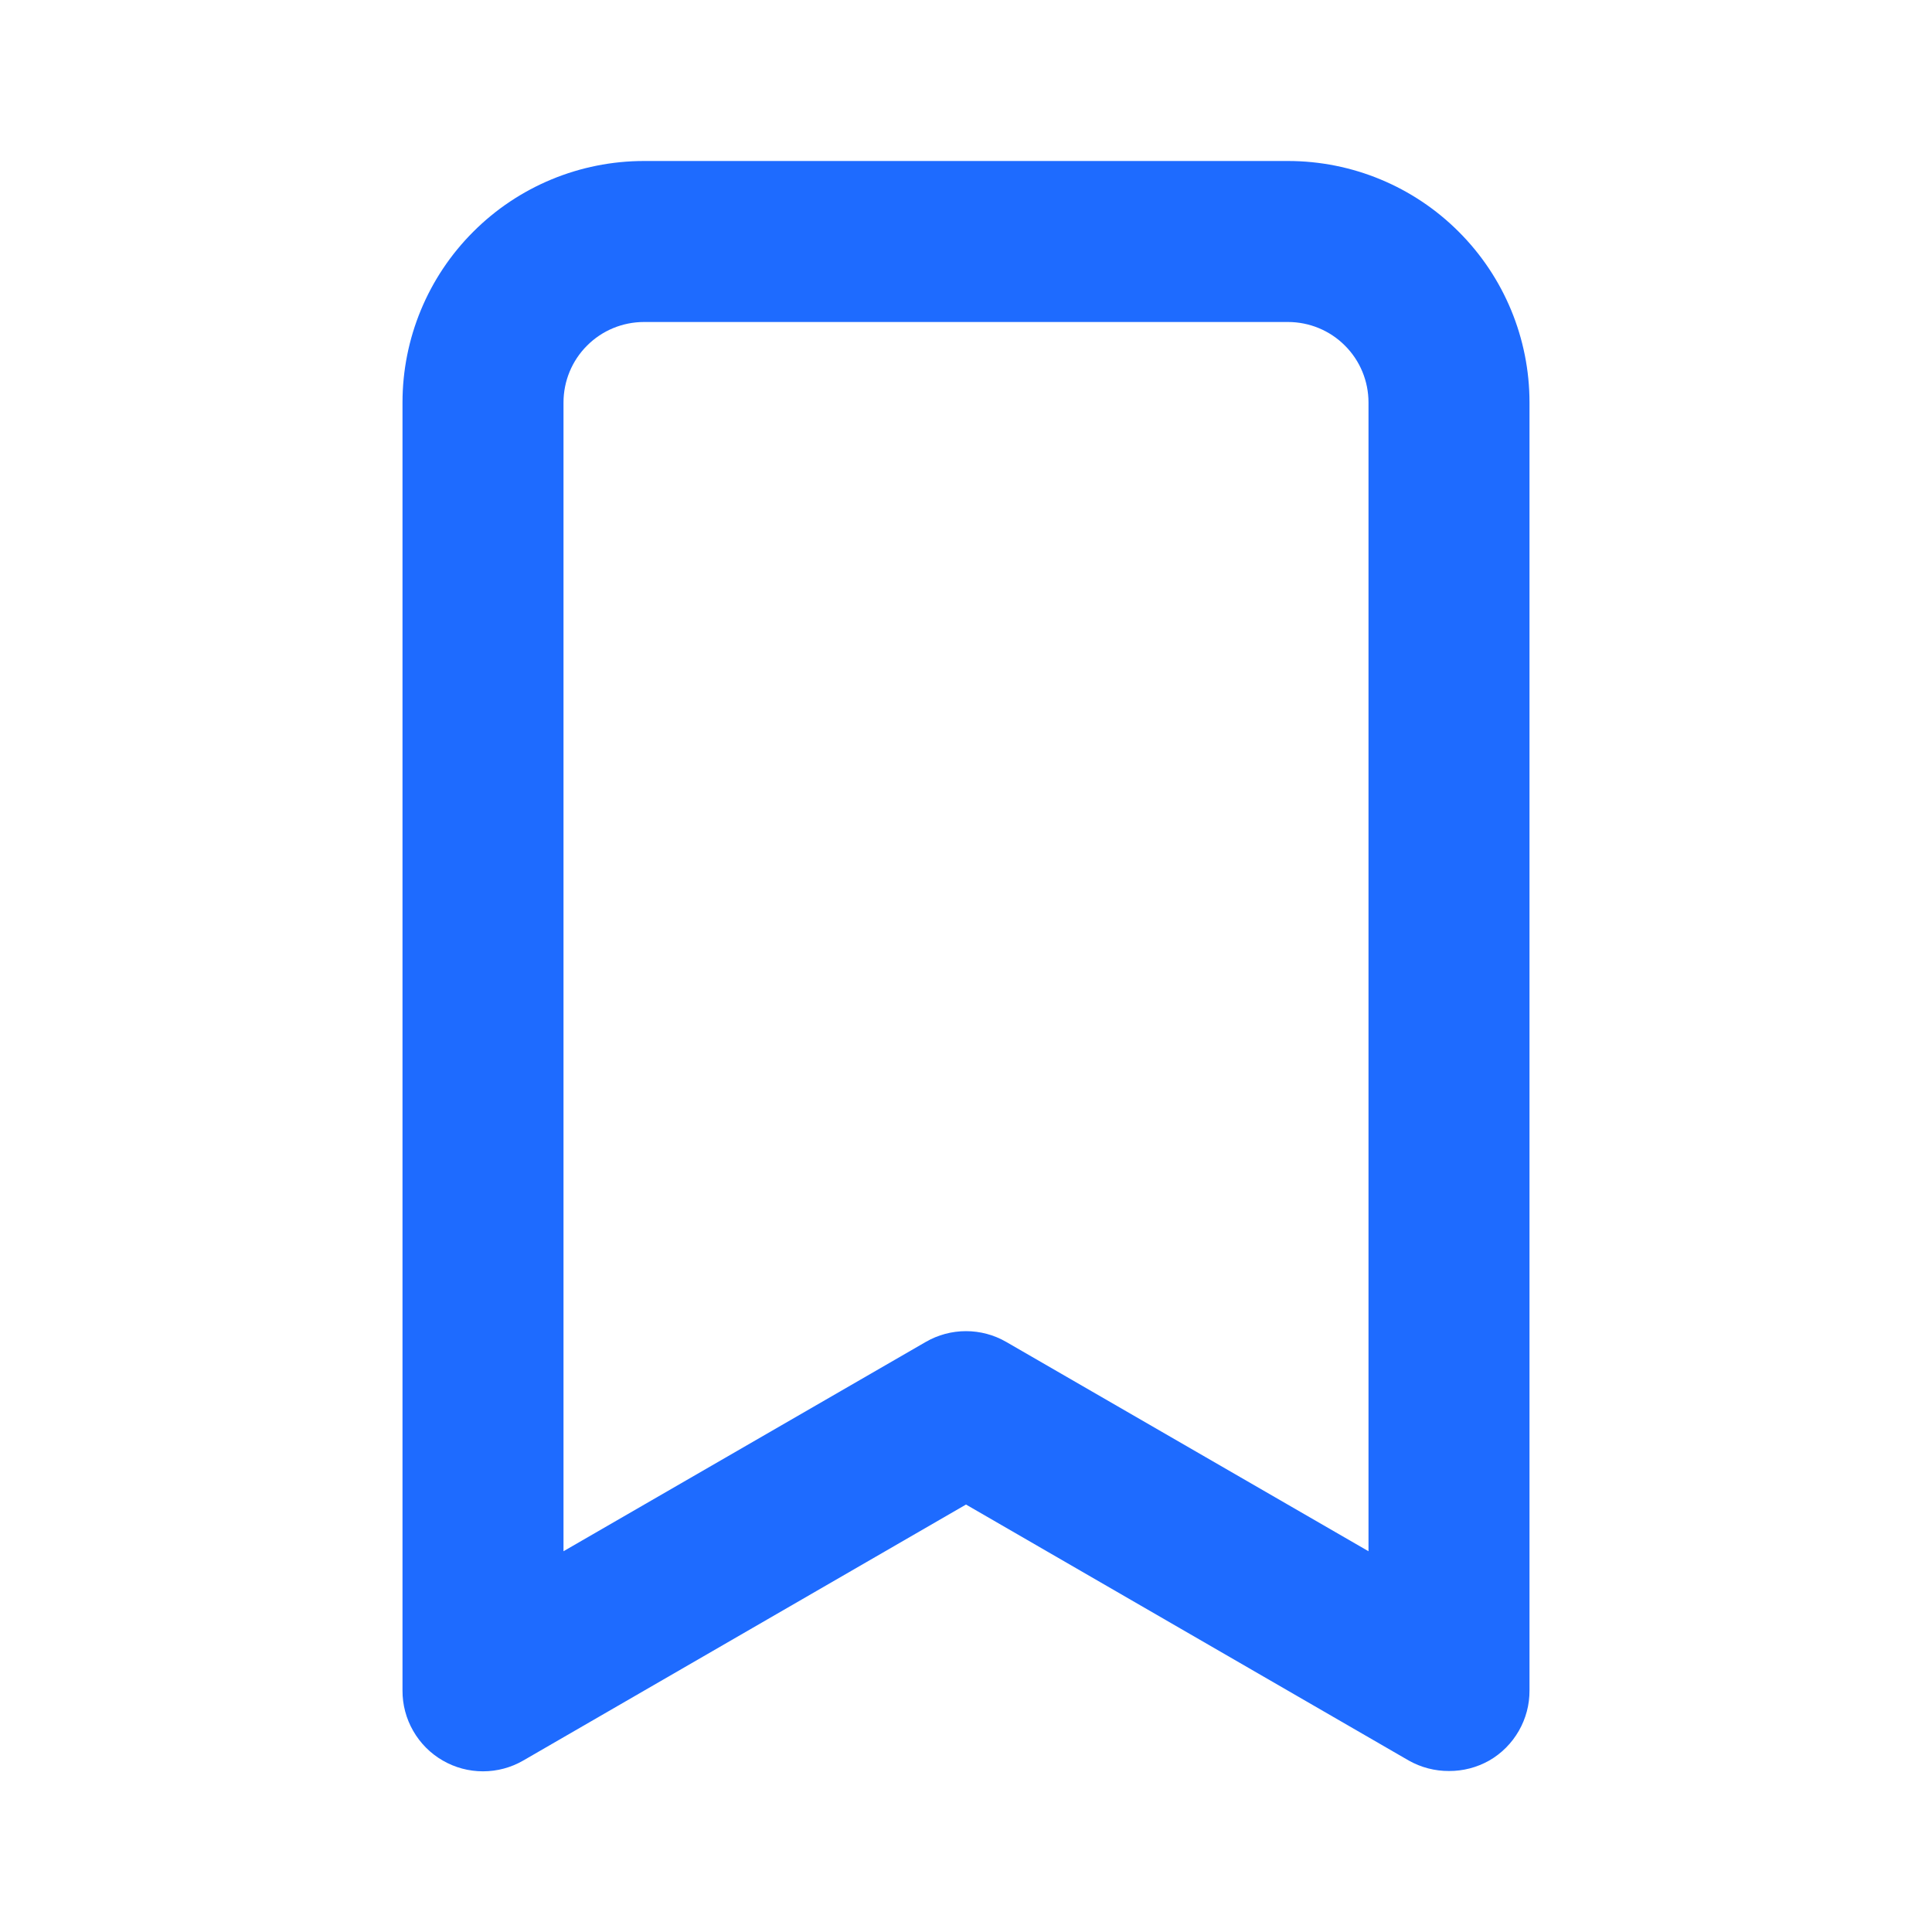 <svg width="24" height="24" viewBox="0 0 24 24" fill="none" xmlns="http://www.w3.org/2000/svg">
<path d="M16 2H8C7.204 2 6.441 2.316 5.879 2.879C5.316 3.441 5 4.204 5 5V21C4.999 21.176 5.045 21.349 5.133 21.502C5.221 21.655 5.347 21.782 5.5 21.87C5.652 21.958 5.824 22.004 6 22.004C6.176 22.004 6.348 21.958 6.5 21.87L12 18.69L17.5 21.87C17.652 21.956 17.825 22.001 18 22C18.175 22.001 18.348 21.956 18.5 21.87C18.653 21.782 18.779 21.655 18.867 21.502C18.955 21.349 19.001 21.176 19 21V5C19 4.204 18.684 3.441 18.121 2.879C17.559 2.316 16.796 2 16 2ZM17 19.27L12.5 16.67C12.348 16.582 12.175 16.536 12 16.536C11.825 16.536 11.652 16.582 11.5 16.67L7 19.27V5C7 4.735 7.105 4.48 7.293 4.293C7.48 4.105 7.735 4 8 4H16C16.265 4 16.52 4.105 16.707 4.293C16.895 4.48 17 4.735 17 5V19.27Z" fill="#1E6BFF"/>
</svg>
